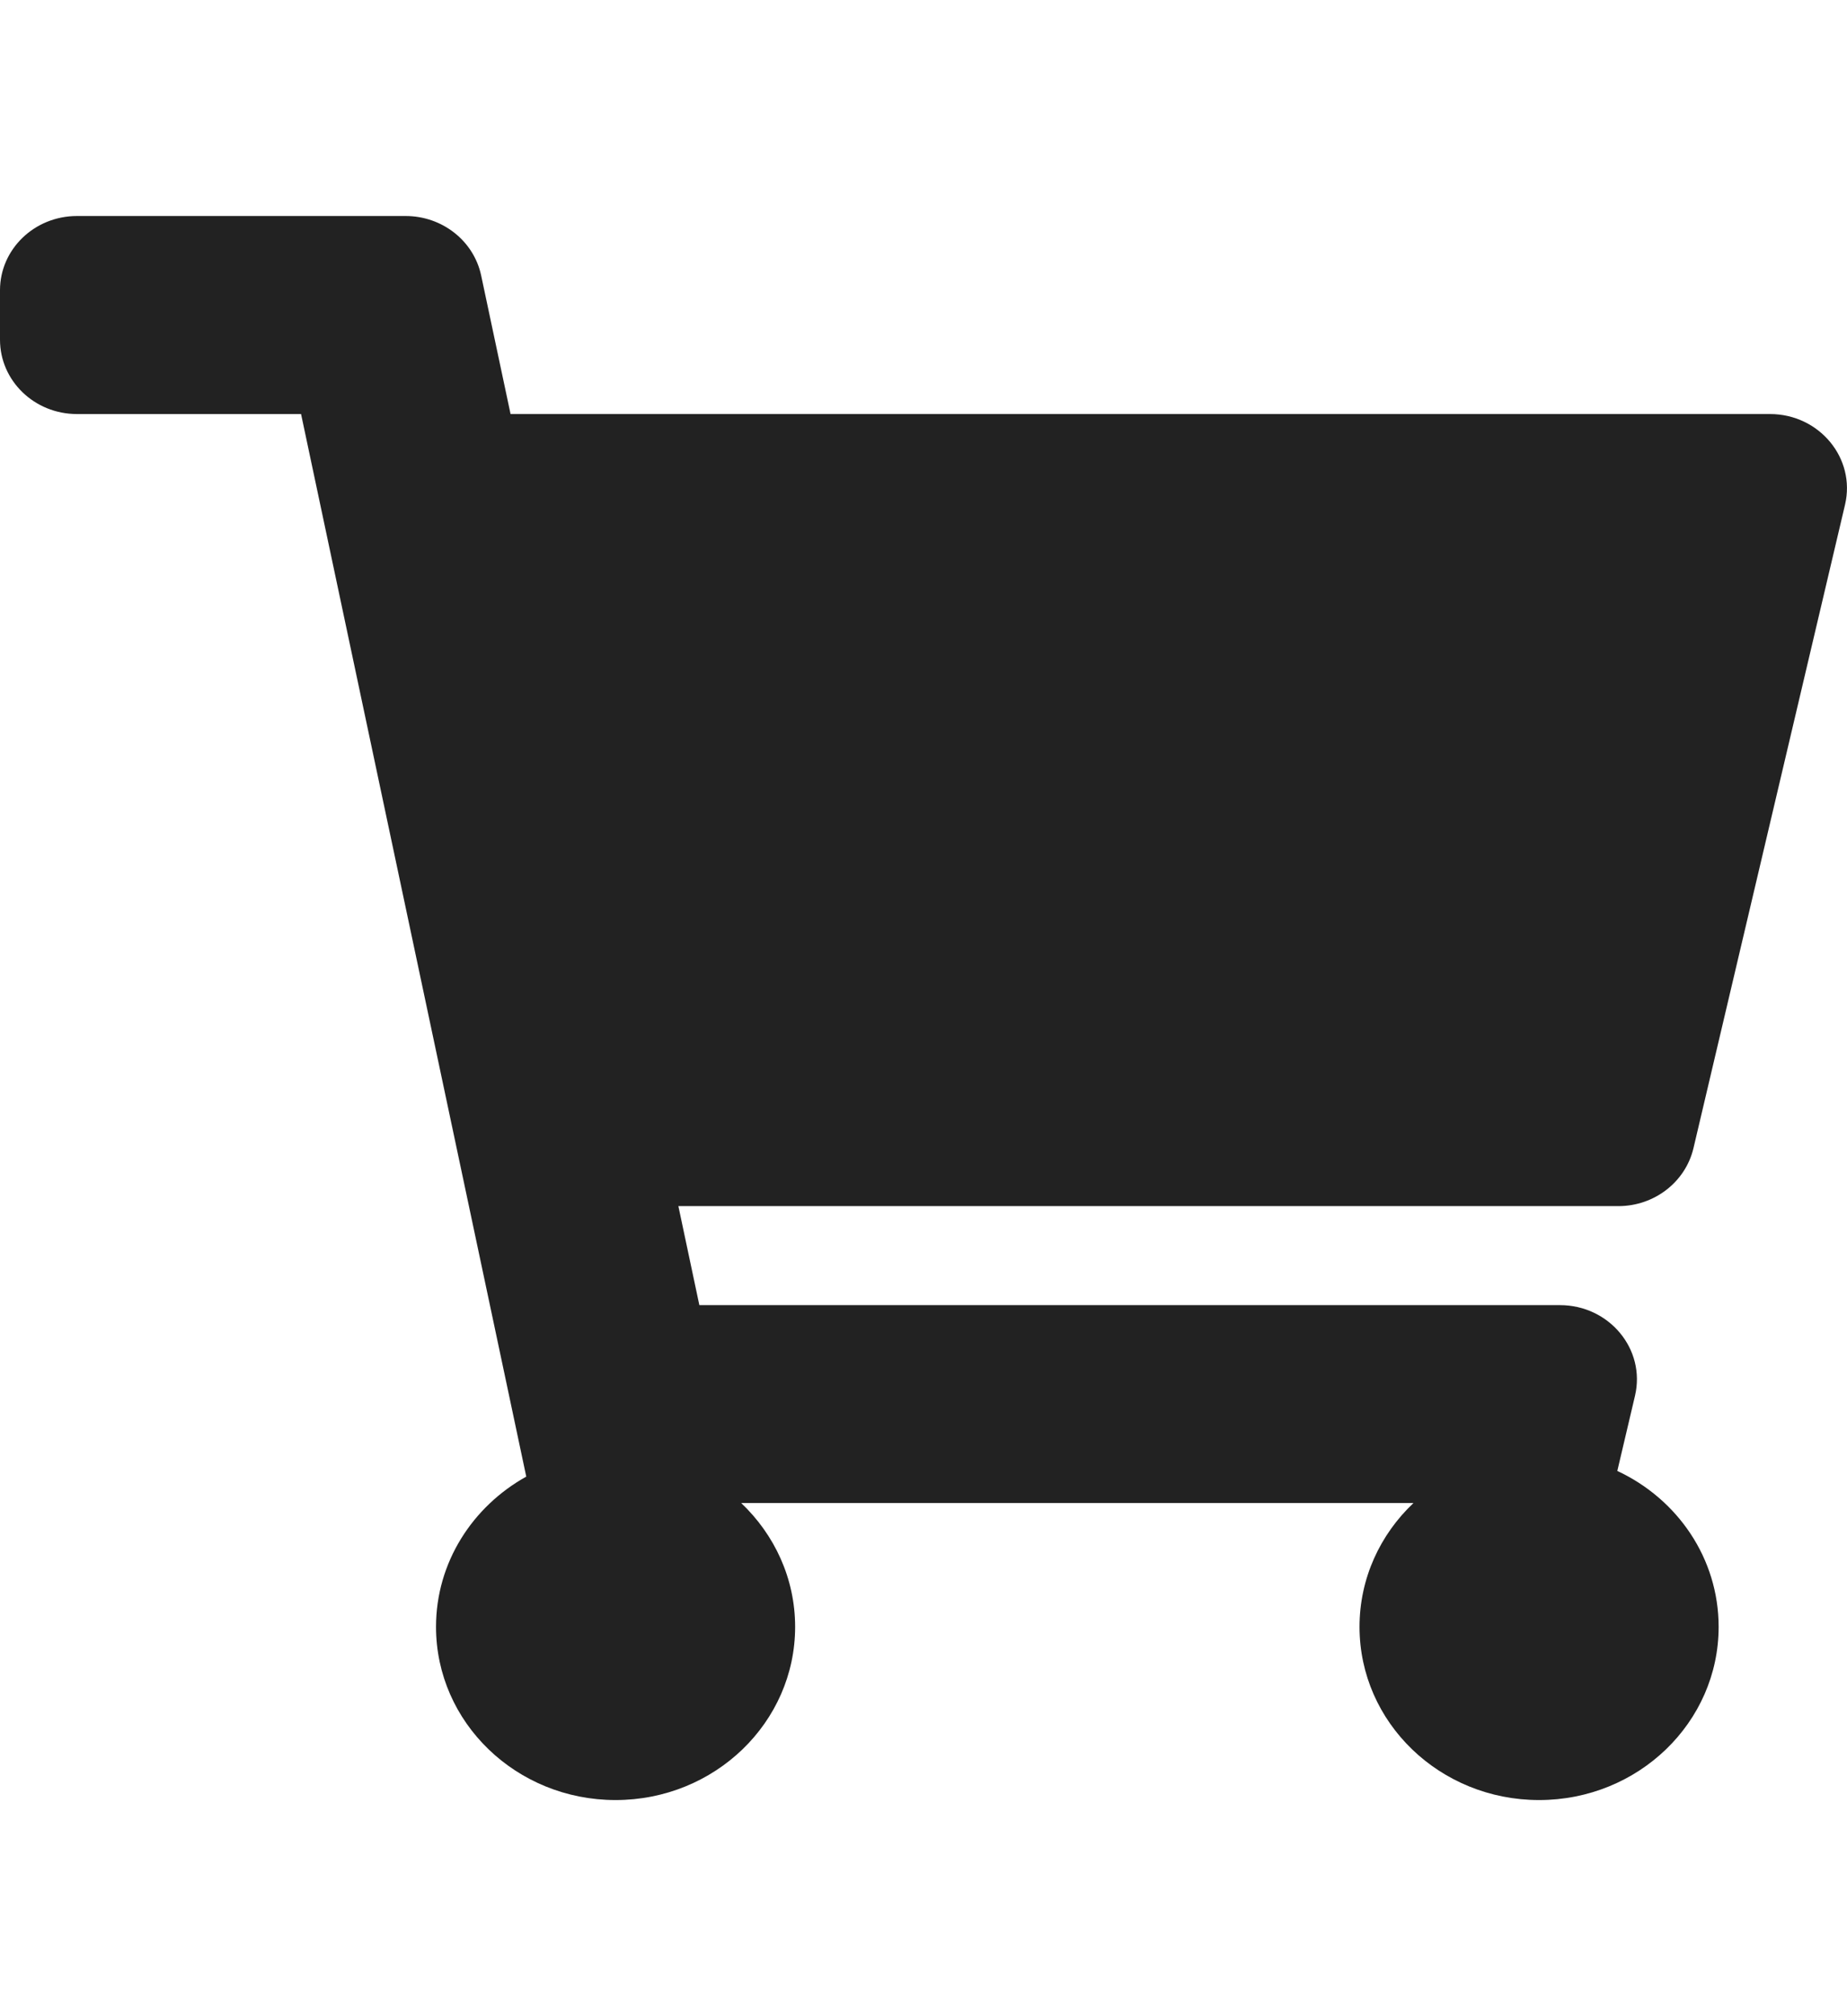 <svg id="cart" width="11" height="12" viewBox="0 0 14 12" fill="none" xmlns="http://www.w3.org/2000/svg"><path d="M12.836 7.062l1.149-4.875c.083-.352-.195-.687-.569-.687H3.87L3.647.45C3.591.188 3.352 0 3.075 0H.583C.261 0 0 .252 0 .562v.375C0 1.248.261 1.5.583 1.5H2.282L3.989 9.549c-.408.227-.684.651-.684 1.138 0 .725.609 1.312 1.361 1.312s1.361-.588 1.361-1.312c0-.367-.157-.699-.409-.938h5.096c-.252.238-.409.57-.409.938 0 .725.609 1.312 1.361 1.312.752 0 1.361-.588 1.361-1.312 0-.52-.313-.969-.768-1.181l.134-.569c.083-.352-.195-.687-.569-.687H5.301l-.159-.75h7.125c.272 0 .508-.182.569-.438z" fill="#222"/></svg>
